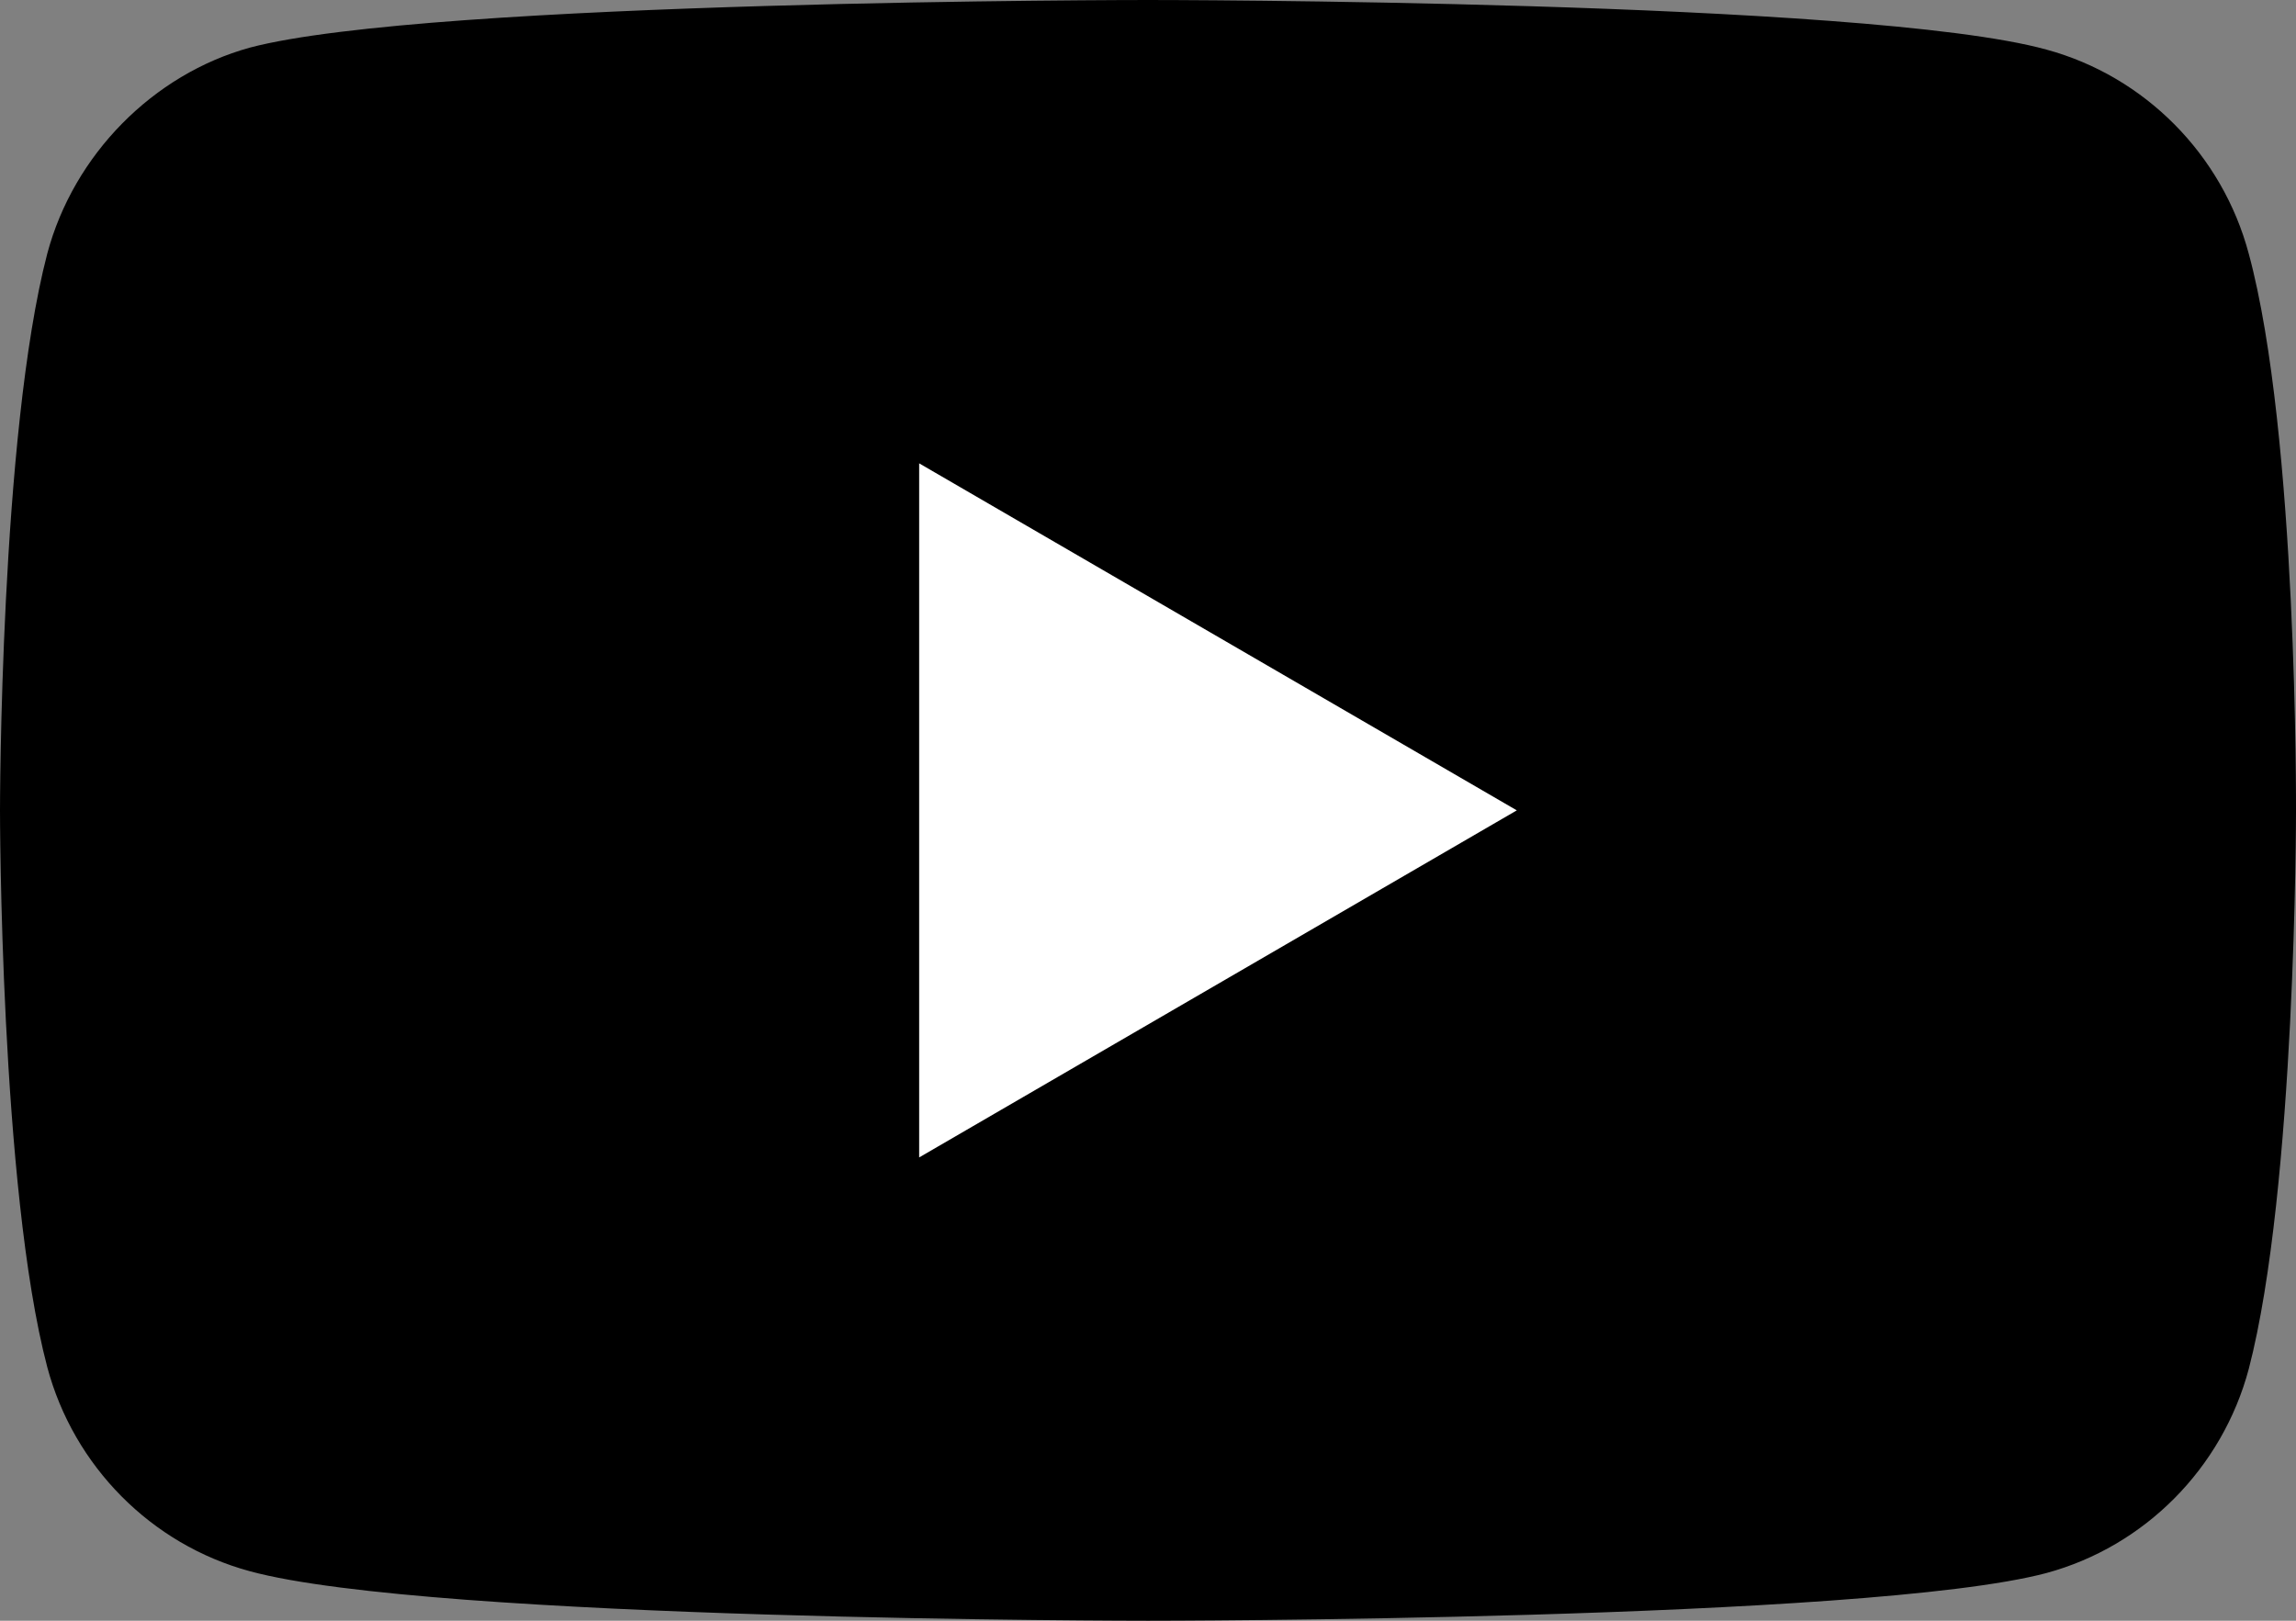 <svg width="51" height="36" viewBox="0 0 51 36" fill="none" xmlns="http://www.w3.org/2000/svg">
<rect x="0" y="0" width="51" height="36" fill="#808080" stroke="none"/>
<g clip-path="url(#clip0_105_408)">
<path d="M49.95 5.633C49.362 3.431 47.639 1.694 45.455 1.101C41.464 0 25.5 0 25.5 0C25.5 0 9.536 0 5.545 1.059C3.403 1.652 1.638 3.431 1.05 5.633C0 9.657 0 18 0 18C0 18 0 26.386 1.05 30.367C1.638 32.57 3.361 34.306 5.545 34.899C9.578 36 25.5 36 25.5 36C25.5 36 41.464 36 45.455 34.941C47.639 34.349 49.362 32.612 49.95 30.41C51 26.386 51 18.043 51 18.043C51 18.043 51.042 9.657 49.95 5.633Z" fill="black"/>
<path d="M33.692 18L20.417 10.292V25.709L33.692 18Z" fill="white"/>
</g>
<defs>
<clipPath id="clip0_105_408">
<rect width="51" height="36" fill="white"/>
</clipPath>
</defs>
</svg>

